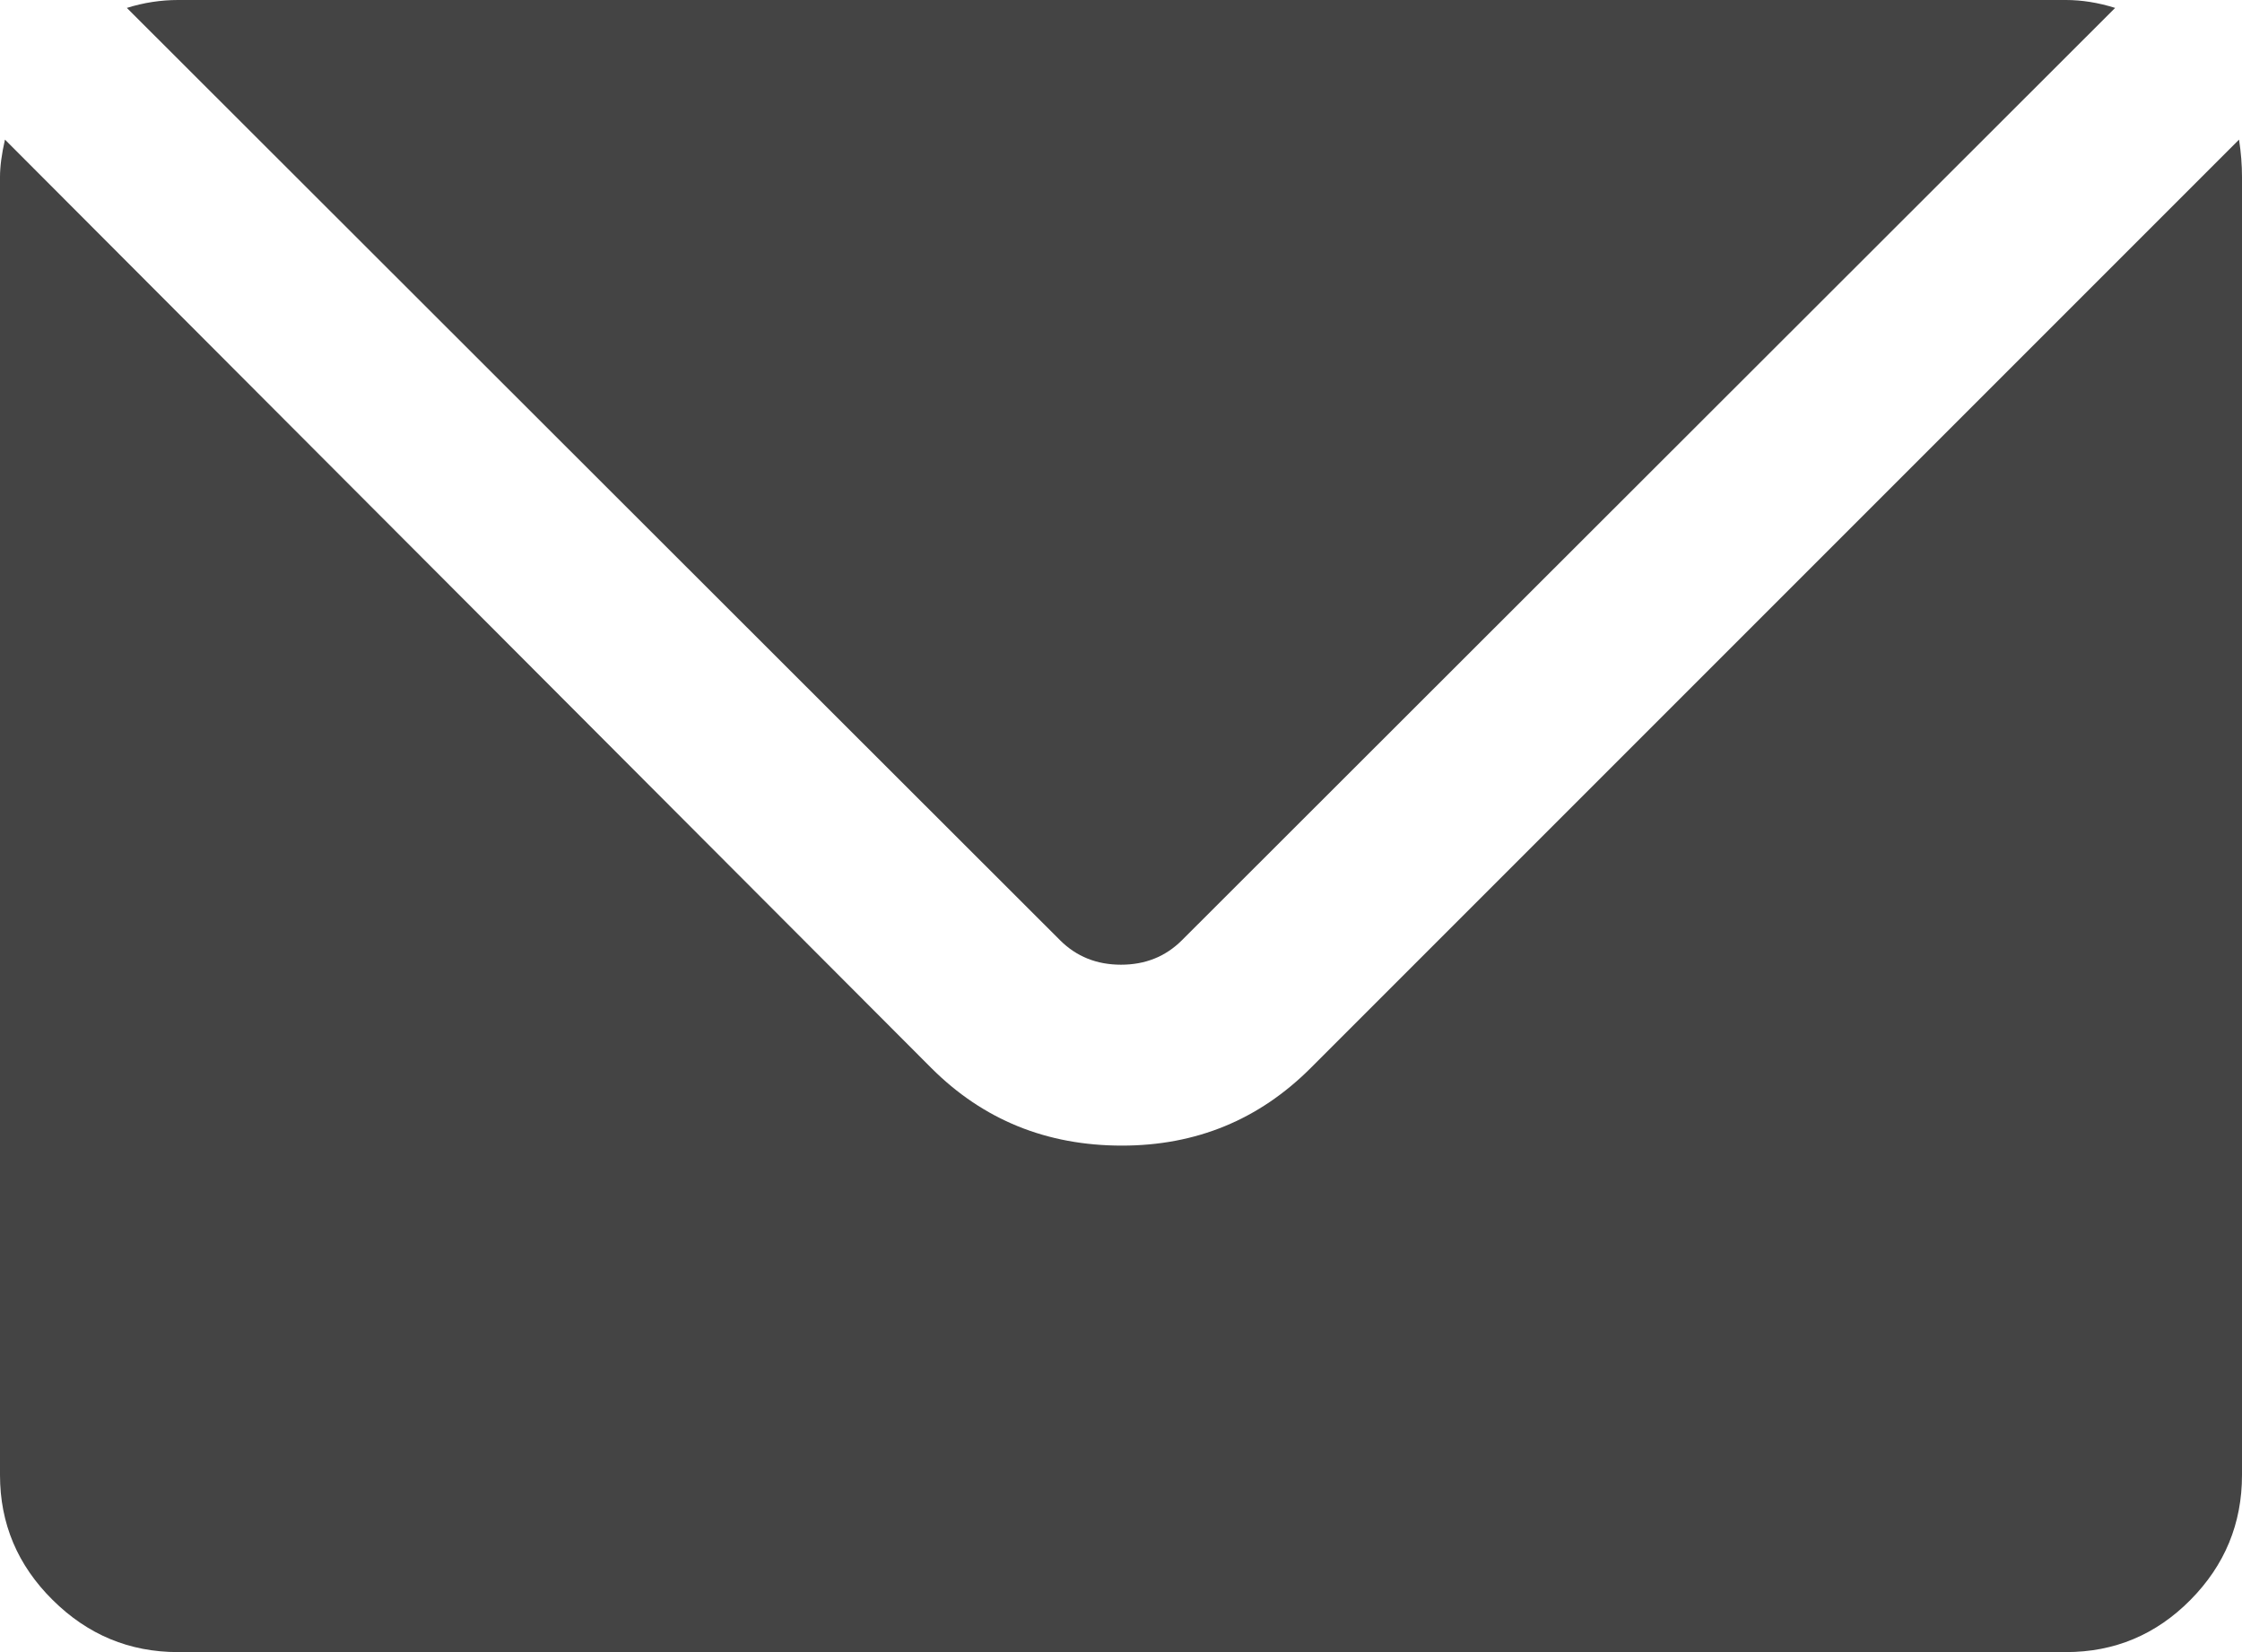 <svg width="19px" height="14px" viewBox="0 0 19 14" version="1.1" xmlns="http://www.w3.org/2000/svg" xmlns:xlink="http://www.w3.org/1999/xlink">
    <!-- Generator: Sketch 43.2 (39069) - http://www.bohemiancoding.com/sketch -->
    <desc>Created with Sketch.</desc>
    <defs></defs>
    <g id="Symbols" stroke="none" stroke-width="1" fill="none" fill-rule="evenodd">
        <g id="Buttons-/-Messages" transform="translate(0, -12)" fill="#444444">
            <path d="M0,24.5 L0,13.5 C0,13.411 0.014,13.306 0.042,13.183 L7.892,21.05 C8.331,21.489 8.869,21.708 9.508,21.708 C10.136,21.708 10.669,21.489 11.108,21.05 L18.975,13.183 C18.992,13.294 19,13.4 19,13.5 L19,24.5 C19,24.911 18.854,25.264 18.563,25.558 C18.271,25.853 17.919,26 17.508,26 L1.508,26 C1.097,26 0.743,25.853 0.446,25.558 C0.149,25.264 0,24.911 0,24.5 Z M1.075,12.067 C1.219,12.022 1.364,12 1.508,12 L17.508,12 C17.642,12 17.781,12.022 17.925,12.067 L10.017,19.967 C9.878,20.106 9.706,20.175 9.5,20.175 C9.294,20.175 9.122,20.106 8.983,19.967 L1.075,12.067 Z" id="Page-1"></path>
        </g>
    </g>
</svg>